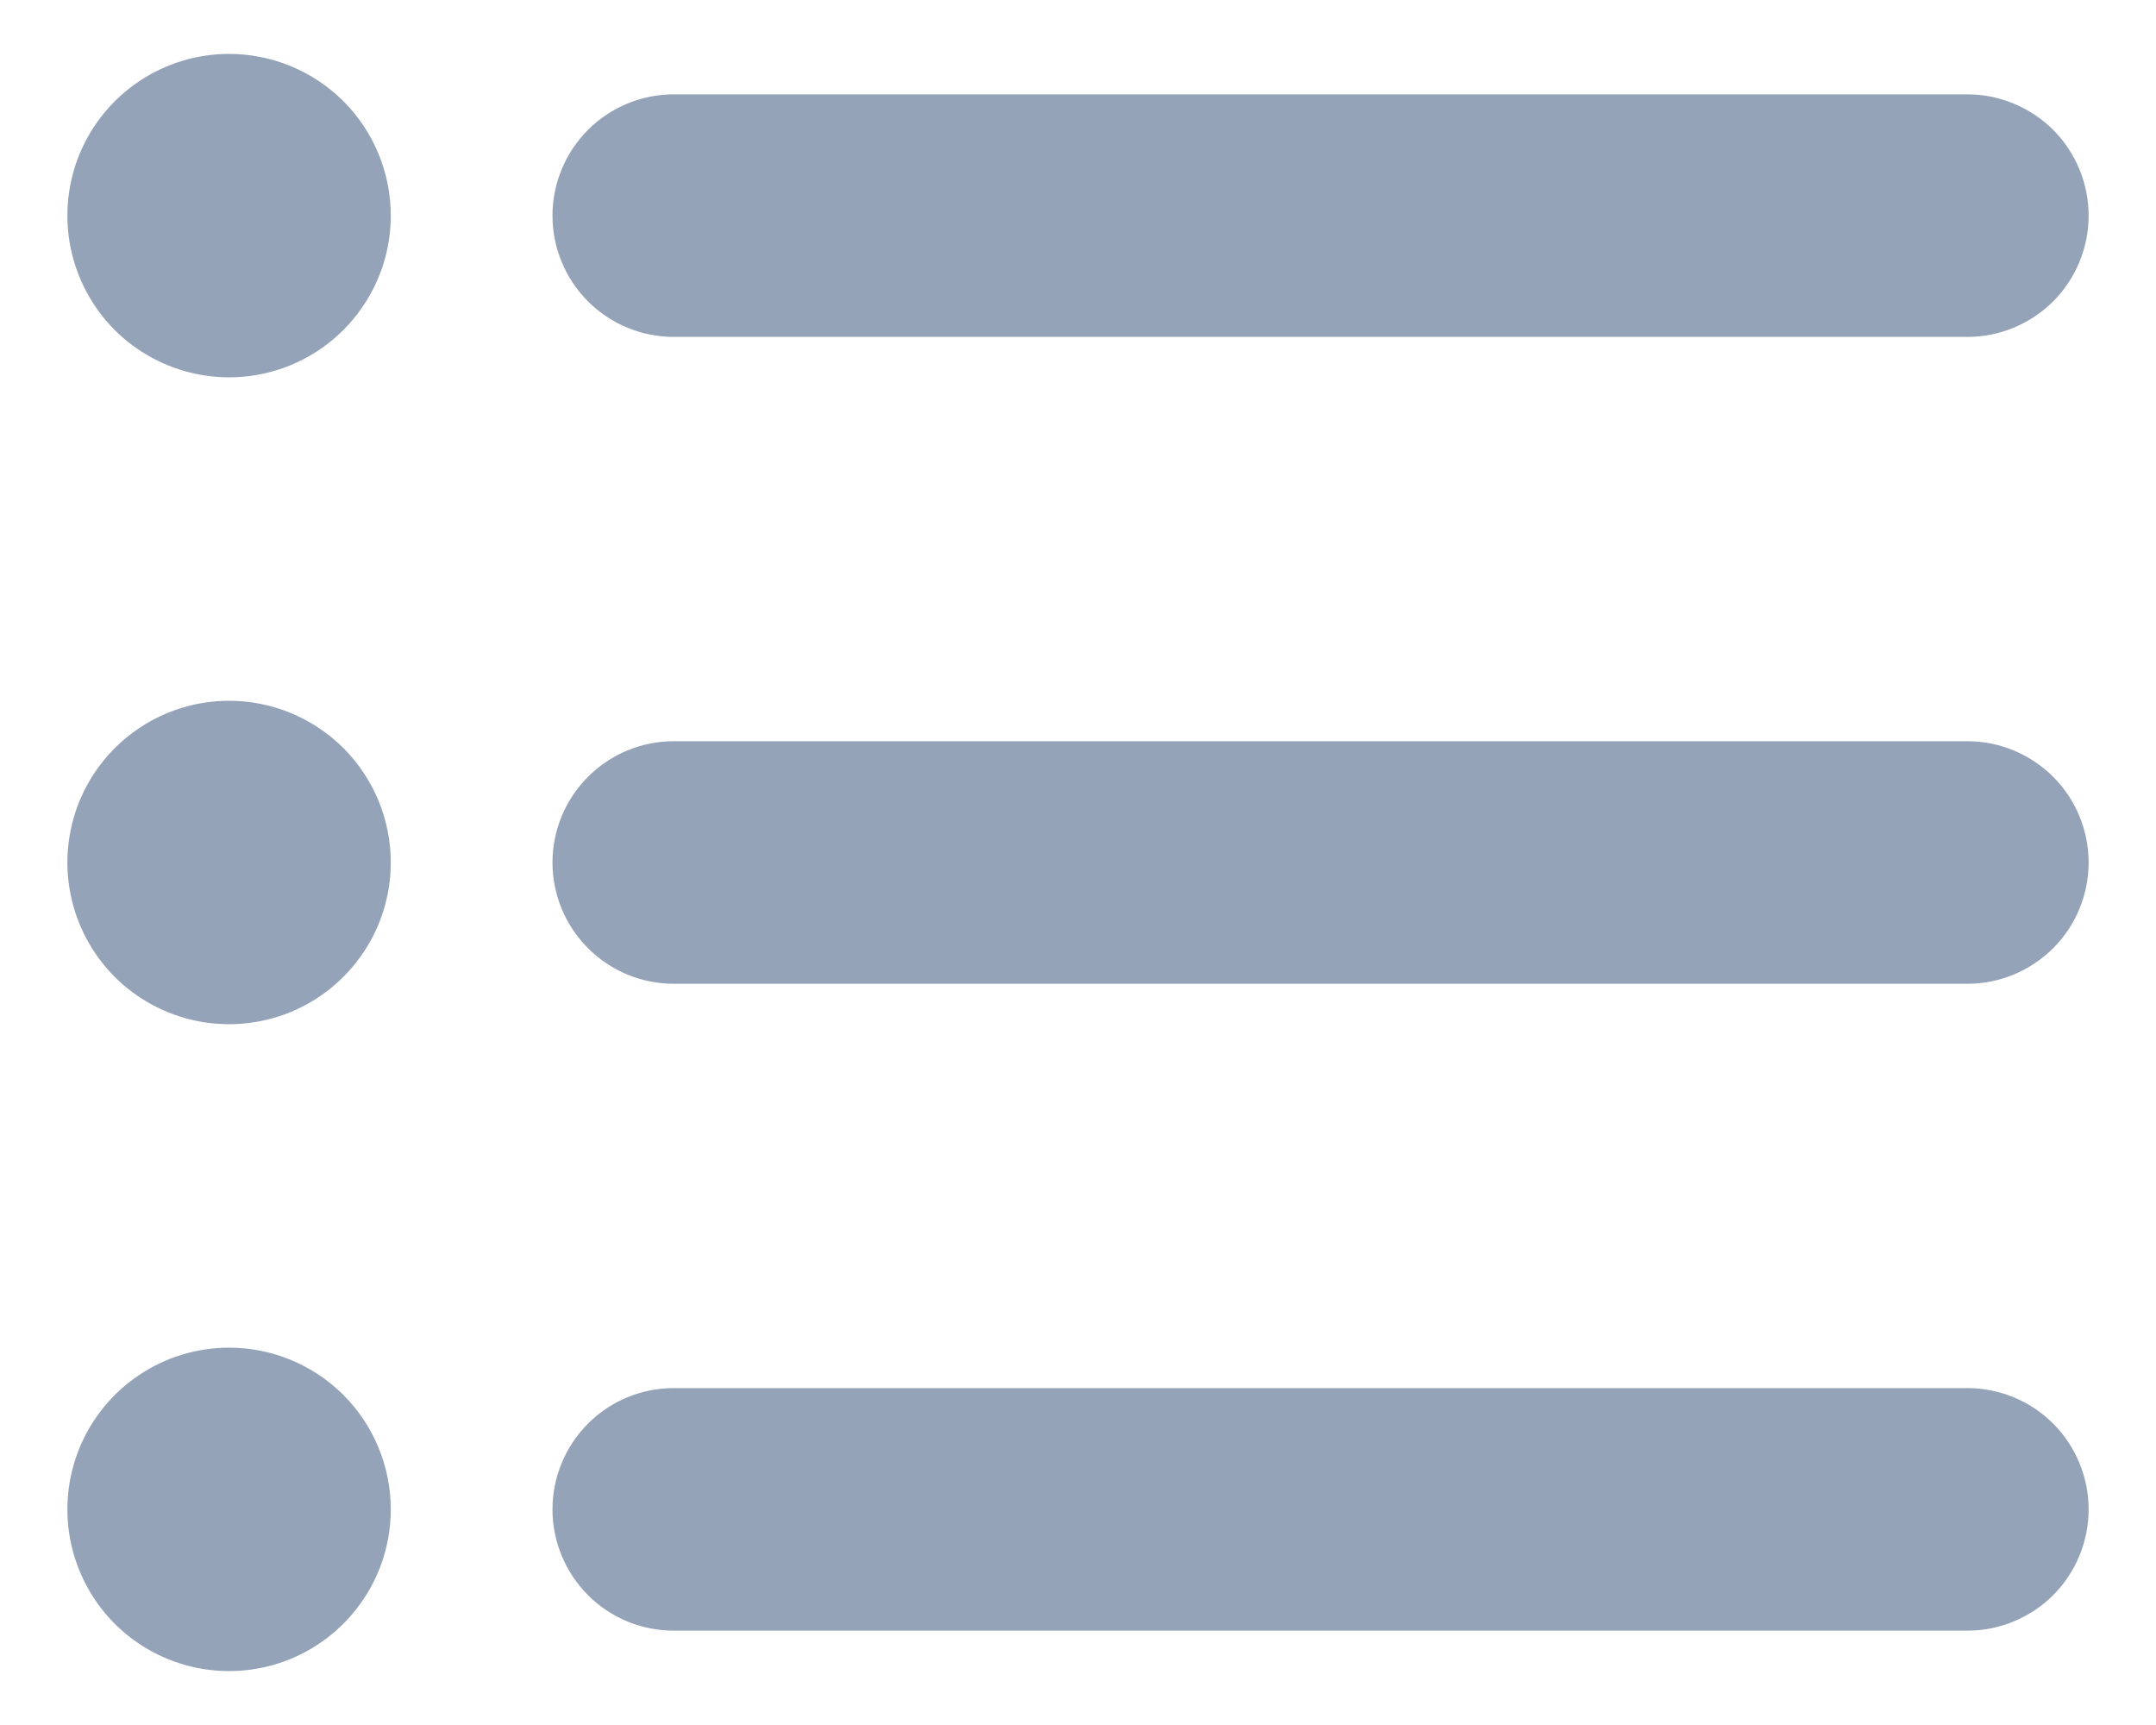 <svg width="20" height="16" viewBox="0 0 20 16" fill="none" xmlns="http://www.w3.org/2000/svg">
<path d="M5.125 2C5.125 1.702 5.244 1.415 5.455 1.204C5.665 0.994 5.952 0.875 6.25 0.875H18.25C18.548 0.875 18.834 0.994 19.046 1.204C19.256 1.415 19.375 1.702 19.375 2C19.375 2.298 19.256 2.585 19.046 2.796C18.834 3.006 18.548 3.125 18.25 3.125H6.25C5.952 3.125 5.665 3.006 5.455 2.796C5.244 2.585 5.125 2.298 5.125 2ZM18.25 6.875H6.25C5.952 6.875 5.665 6.994 5.455 7.205C5.244 7.415 5.125 7.702 5.125 8C5.125 8.298 5.244 8.585 5.455 8.795C5.665 9.006 5.952 9.125 6.25 9.125H18.25C18.548 9.125 18.834 9.006 19.046 8.795C19.256 8.585 19.375 8.298 19.375 8C19.375 7.702 19.256 7.415 19.046 7.205C18.834 6.994 18.548 6.875 18.25 6.875ZM18.25 12.875H6.25C5.952 12.875 5.665 12.993 5.455 13.204C5.244 13.415 5.125 13.702 5.125 14C5.125 14.298 5.244 14.585 5.455 14.796C5.665 15.007 5.952 15.125 6.25 15.125H18.25C18.548 15.125 18.834 15.007 19.046 14.796C19.256 14.585 19.375 14.298 19.375 14C19.375 13.702 19.256 13.415 19.046 13.204C18.834 12.993 18.548 12.875 18.25 12.875ZM2.125 6.5C1.828 6.5 1.538 6.588 1.292 6.753C1.045 6.918 0.853 7.152 0.739 7.426C0.626 7.7 0.596 8.002 0.654 8.293C0.712 8.584 0.855 8.851 1.064 9.061C1.274 9.27 1.541 9.413 1.832 9.471C2.123 9.529 2.425 9.499 2.699 9.386C2.973 9.272 3.207 9.08 3.372 8.833C3.537 8.587 3.625 8.297 3.625 8C3.625 7.602 3.467 7.221 3.186 6.939C2.904 6.658 2.523 6.5 2.125 6.5ZM2.125 0.5C1.828 0.5 1.538 0.588 1.292 0.753C1.045 0.918 0.853 1.152 0.739 1.426C0.626 1.7 0.596 2.002 0.654 2.293C0.712 2.584 0.855 2.851 1.064 3.061C1.274 3.27 1.541 3.413 1.832 3.471C2.123 3.529 2.425 3.499 2.699 3.386C2.973 3.272 3.207 3.08 3.372 2.833C3.537 2.587 3.625 2.297 3.625 2C3.625 1.602 3.467 1.221 3.186 0.939C2.904 0.658 2.523 0.5 2.125 0.5ZM2.125 12.5C1.828 12.5 1.538 12.588 1.292 12.753C1.045 12.918 0.853 13.152 0.739 13.426C0.626 13.7 0.596 14.002 0.654 14.293C0.712 14.584 0.855 14.851 1.064 15.061C1.274 15.27 1.541 15.413 1.832 15.471C2.123 15.529 2.425 15.499 2.699 15.386C2.973 15.272 3.207 15.08 3.372 14.833C3.537 14.587 3.625 14.297 3.625 14C3.625 13.602 3.467 13.221 3.186 12.939C2.904 12.658 2.523 12.5 2.125 12.5Z" fill="#94A3B8"/>
</svg>
